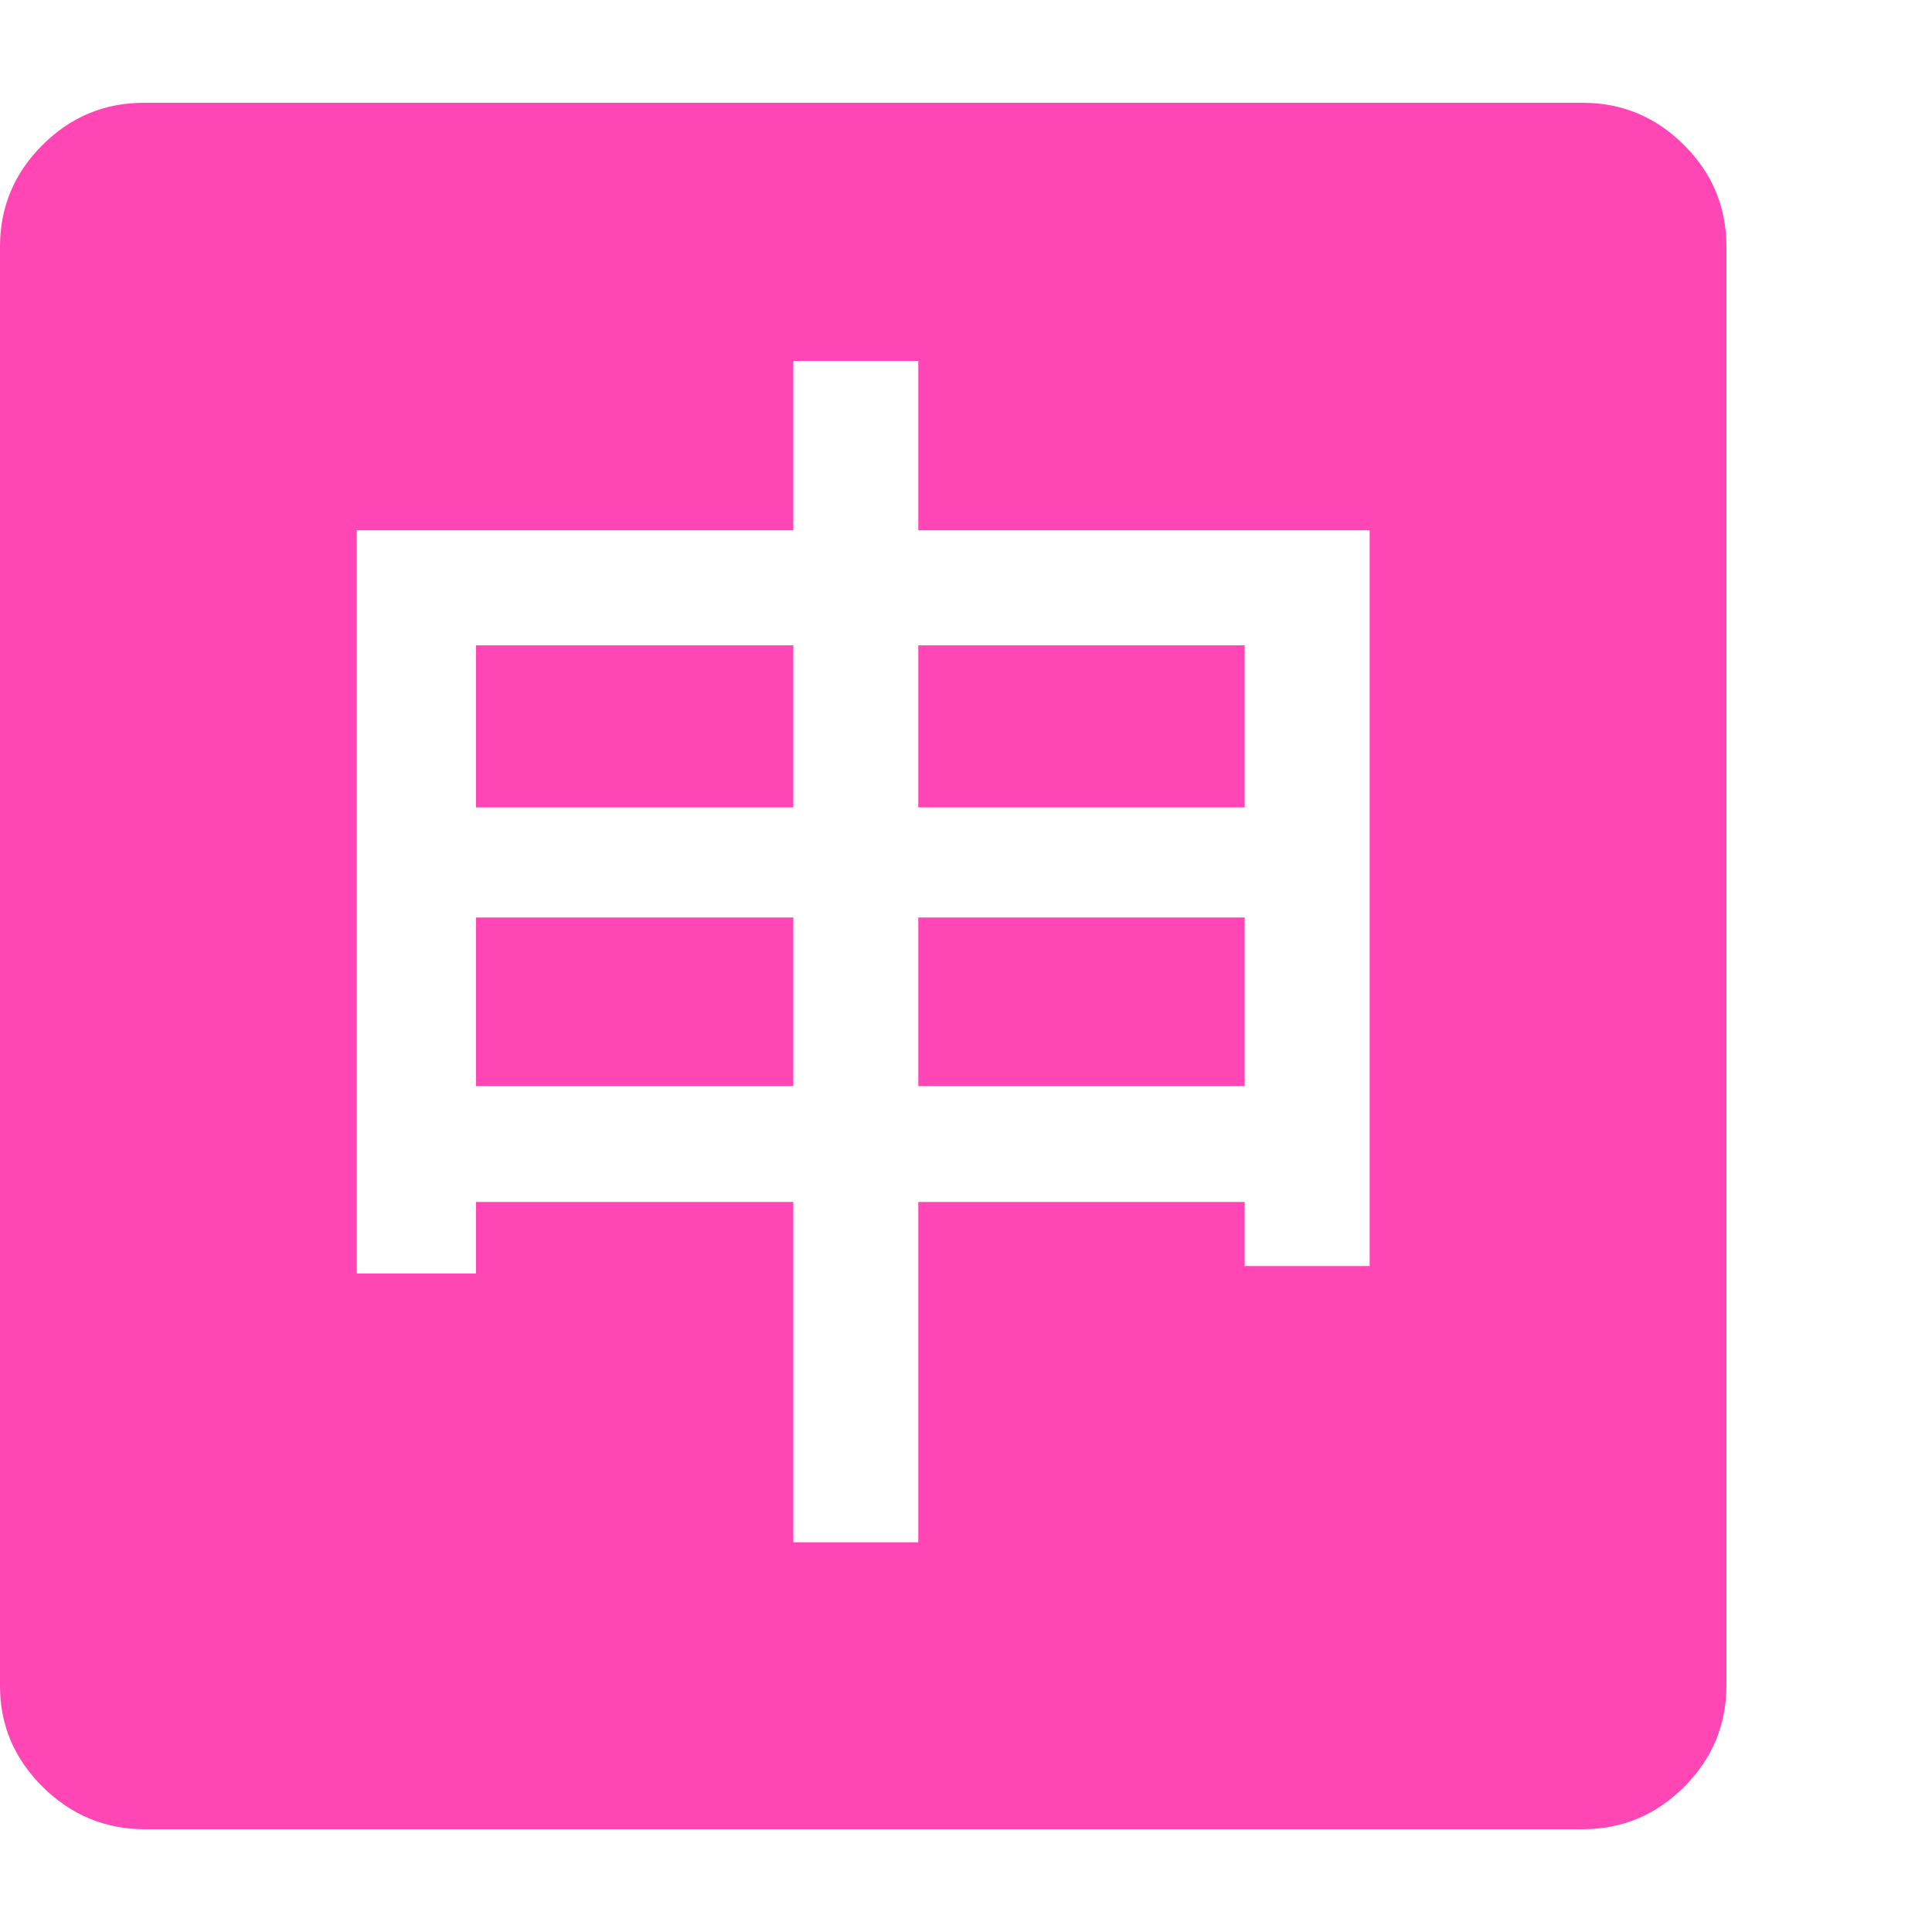 <svg version="1.1" xmlns="http://www.w3.org/2000/svg" style="fill:rgba(0,0,0,1.0)" width="256" height="256" viewBox="0 0 36.719 32.812"><path fill="rgb(255, 70, 180)" d="M15.078 27.359 L17.453 27.359 L17.453 20.891 L23.656 20.891 L23.656 22.109 L26.031 22.109 L26.031 8.125 L17.453 8.125 L17.453 4.906 L15.078 4.906 L15.078 8.125 L6.781 8.125 L6.781 22.25 L9.047 22.25 L9.047 20.891 L15.078 20.891 Z M9.047 18.688 L9.047 15.484 L15.078 15.484 L15.078 18.688 Z M9.047 13.391 L9.047 10.312 L15.078 10.312 L15.078 13.391 Z M17.453 18.688 L17.453 15.484 L23.656 15.484 L23.656 18.688 Z M17.453 13.391 L17.453 10.312 L23.656 10.312 L23.656 13.391 Z M2.75 32.812 C2 32.812 1.354 32.544 0.812 32.008 C0.271 31.471 0 30.833 0 30.094 L0 2.734 C0 1.984 0.268 1.341 0.805 0.805 C1.341 0.268 1.984 -0 2.734 -0 L30.078 -0 C30.828 -0 31.471 0.268 32.008 0.805 C32.544 1.341 32.812 1.984 32.812 2.734 L32.812 30.078 C32.812 30.828 32.544 31.471 32.008 32.008 C31.471 32.544 30.828 32.812 30.078 32.812 Z M36.719 27.344" /></svg>